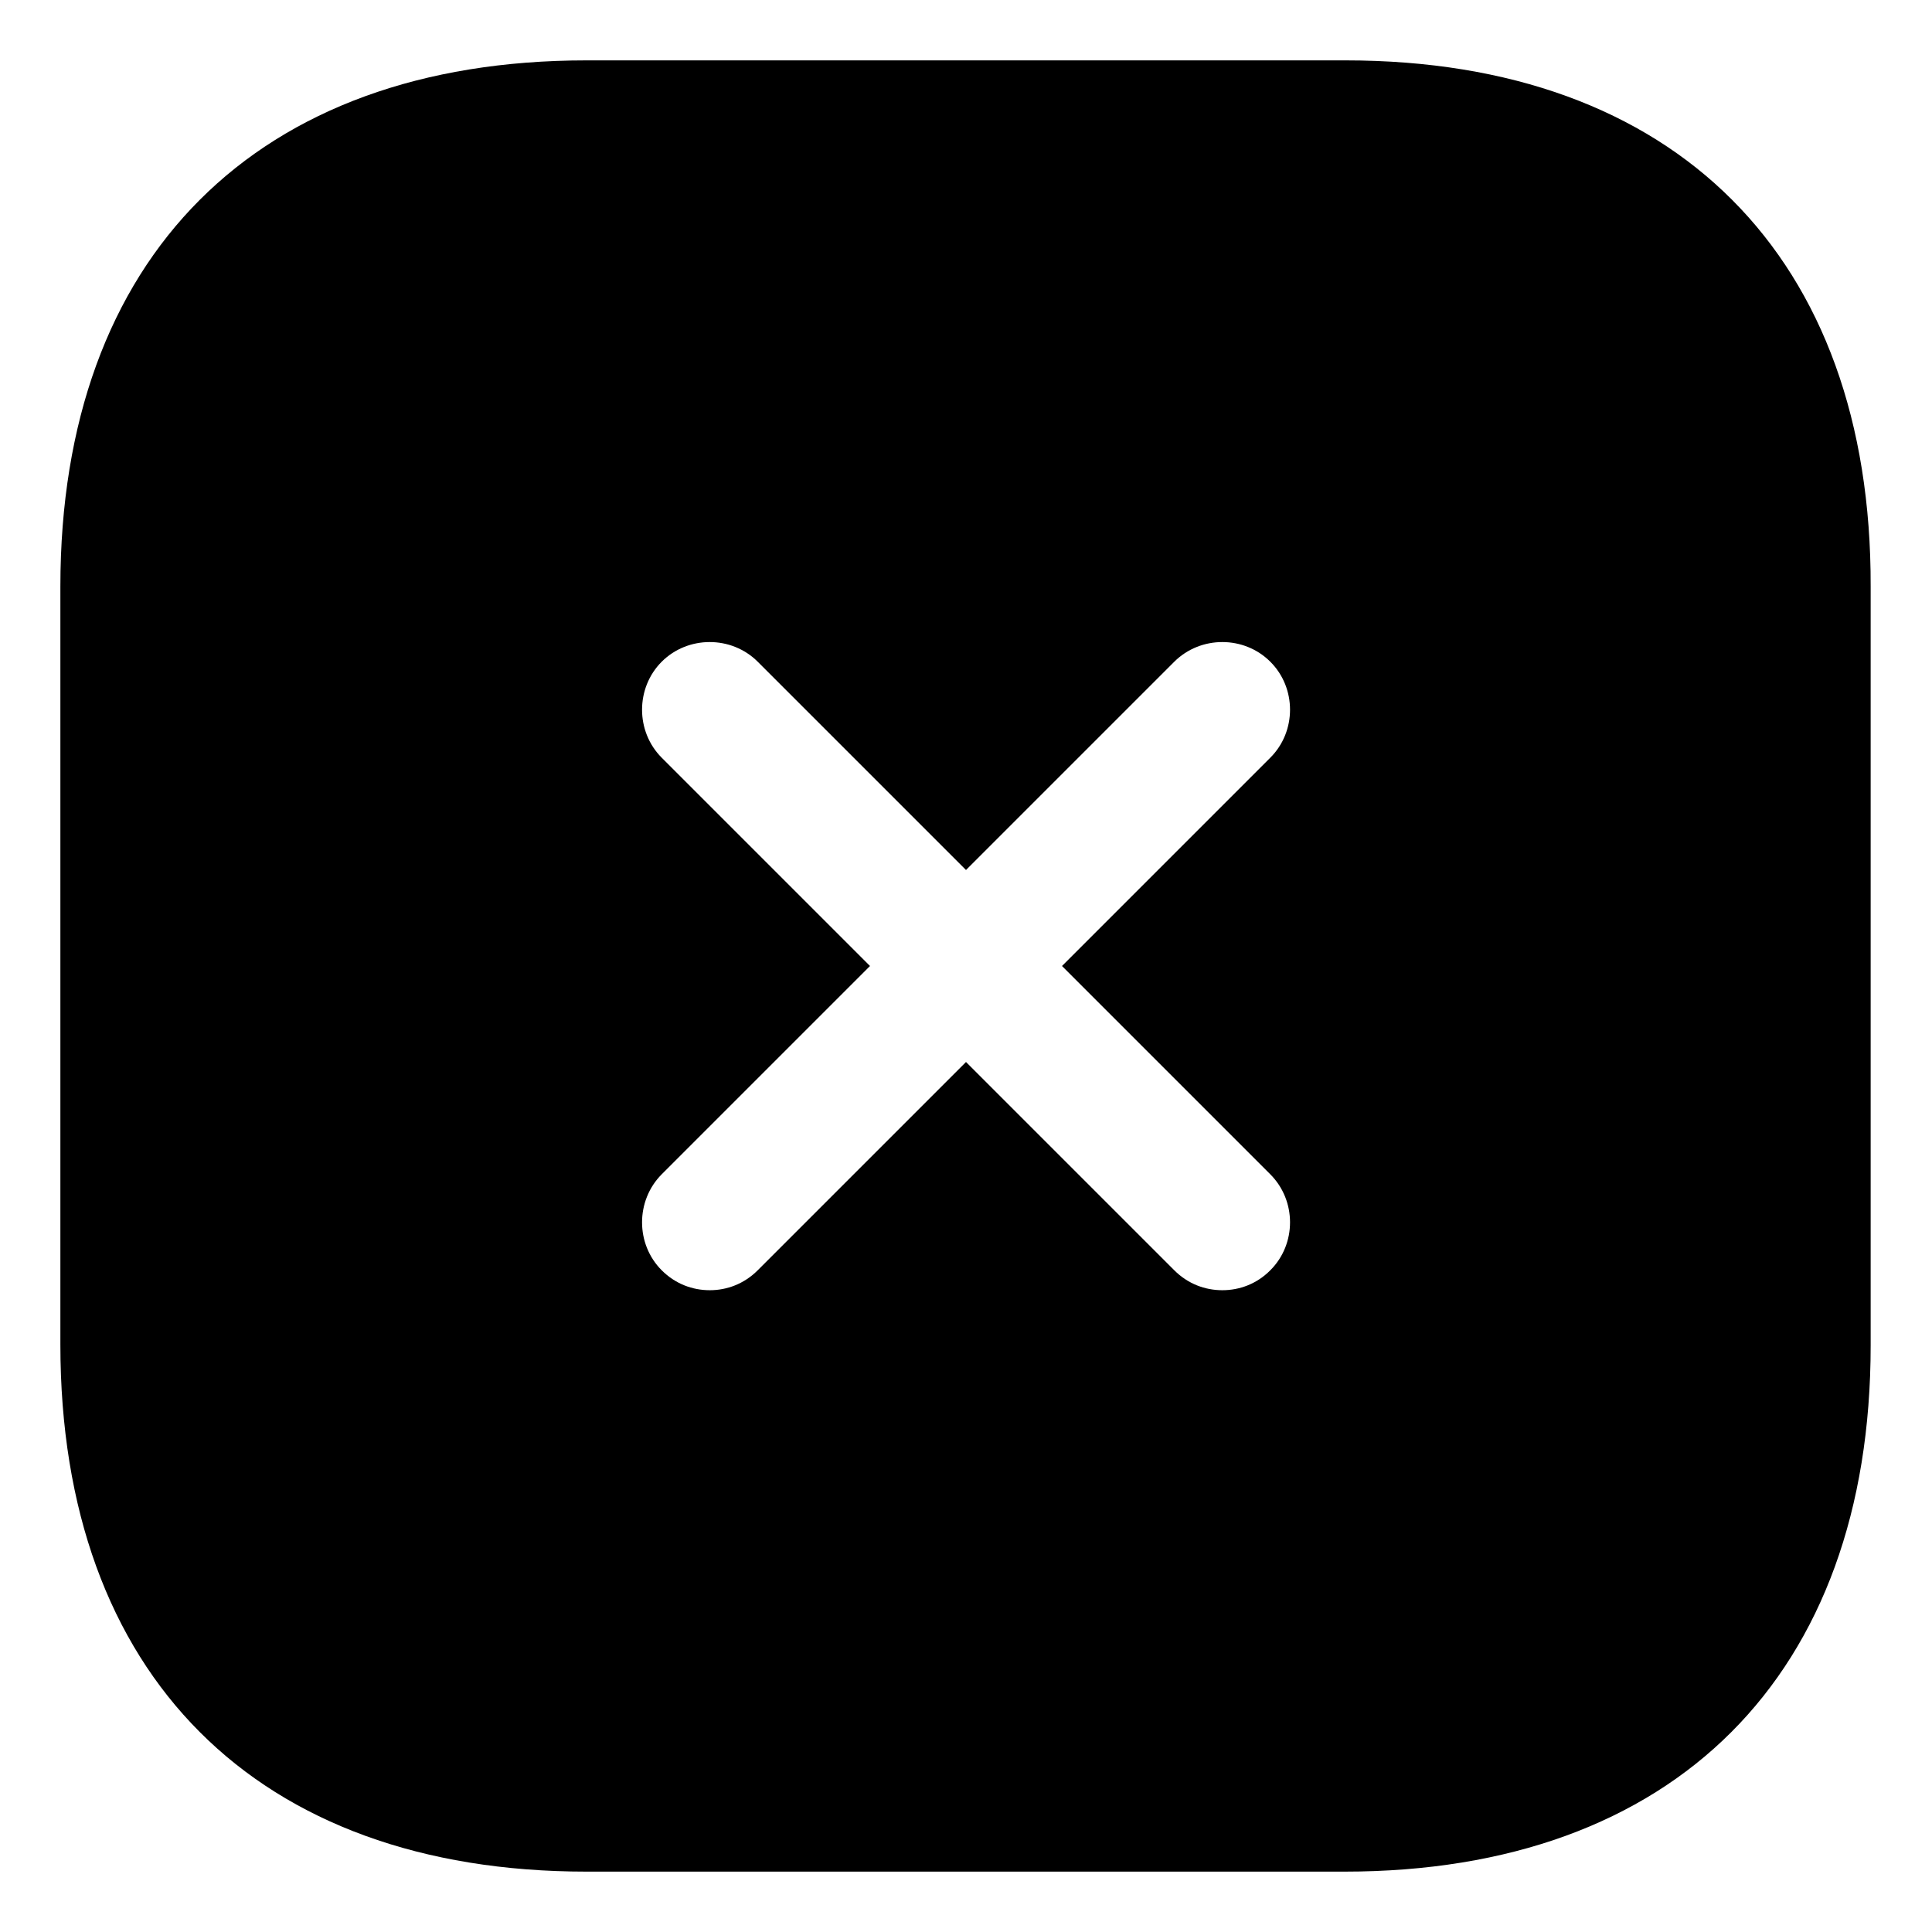 <svg width="16" height="16" viewBox="0 0 16 16" fill="none" xmlns="http://www.w3.org/2000/svg">
<path d="M11.143 0.5H4.857C2.127 0.5 0.5 2.127 0.5 4.857V11.135C0.5 13.873 2.127 15.5 4.857 15.5H11.135C13.865 15.5 15.492 13.873 15.492 11.143V4.857C15.5 2.127 13.873 0.5 11.143 0.5ZM10.52 9.725C10.738 9.943 10.738 10.303 10.52 10.52C10.408 10.633 10.265 10.685 10.123 10.685C9.98 10.685 9.838 10.633 9.725 10.52L8 8.795L6.275 10.52C6.162 10.633 6.02 10.685 5.878 10.685C5.735 10.685 5.593 10.633 5.48 10.52C5.263 10.303 5.263 9.943 5.48 9.725L7.205 8L5.48 6.275C5.263 6.058 5.263 5.697 5.48 5.48C5.697 5.263 6.058 5.263 6.275 5.48L8 7.205L9.725 5.48C9.943 5.263 10.303 5.263 10.52 5.48C10.738 5.697 10.738 6.058 10.52 6.275L8.795 8L10.52 9.725Z" fill="currentColor"/>
</svg>

